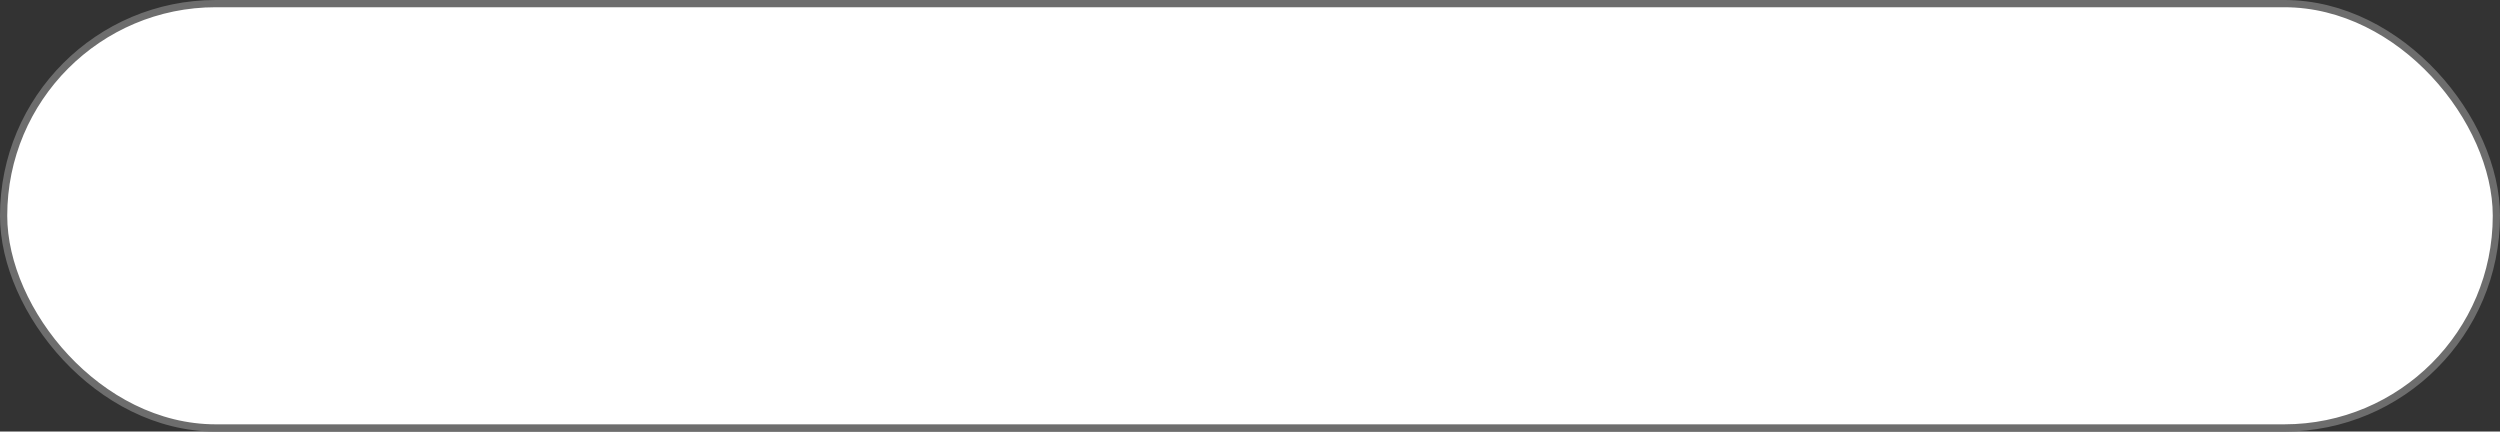 <svg xmlns="http://www.w3.org/2000/svg" viewBox="0 0 690.92 119.27"><rect x="0" y="0" width="690.92" height="119.27" fill="#333333" stroke="none"/><defs><style>.cls-1{fill:#fff;stroke:#6d6d6d;stroke-miterlimit:10;stroke-width:2px;}</style></defs><title>input</title><g id="Livello_2" data-name="Livello 2"><rect class="cls-1" x="1" y="1" width="688.92" height="117.27" rx="58.63"/></g></svg>
